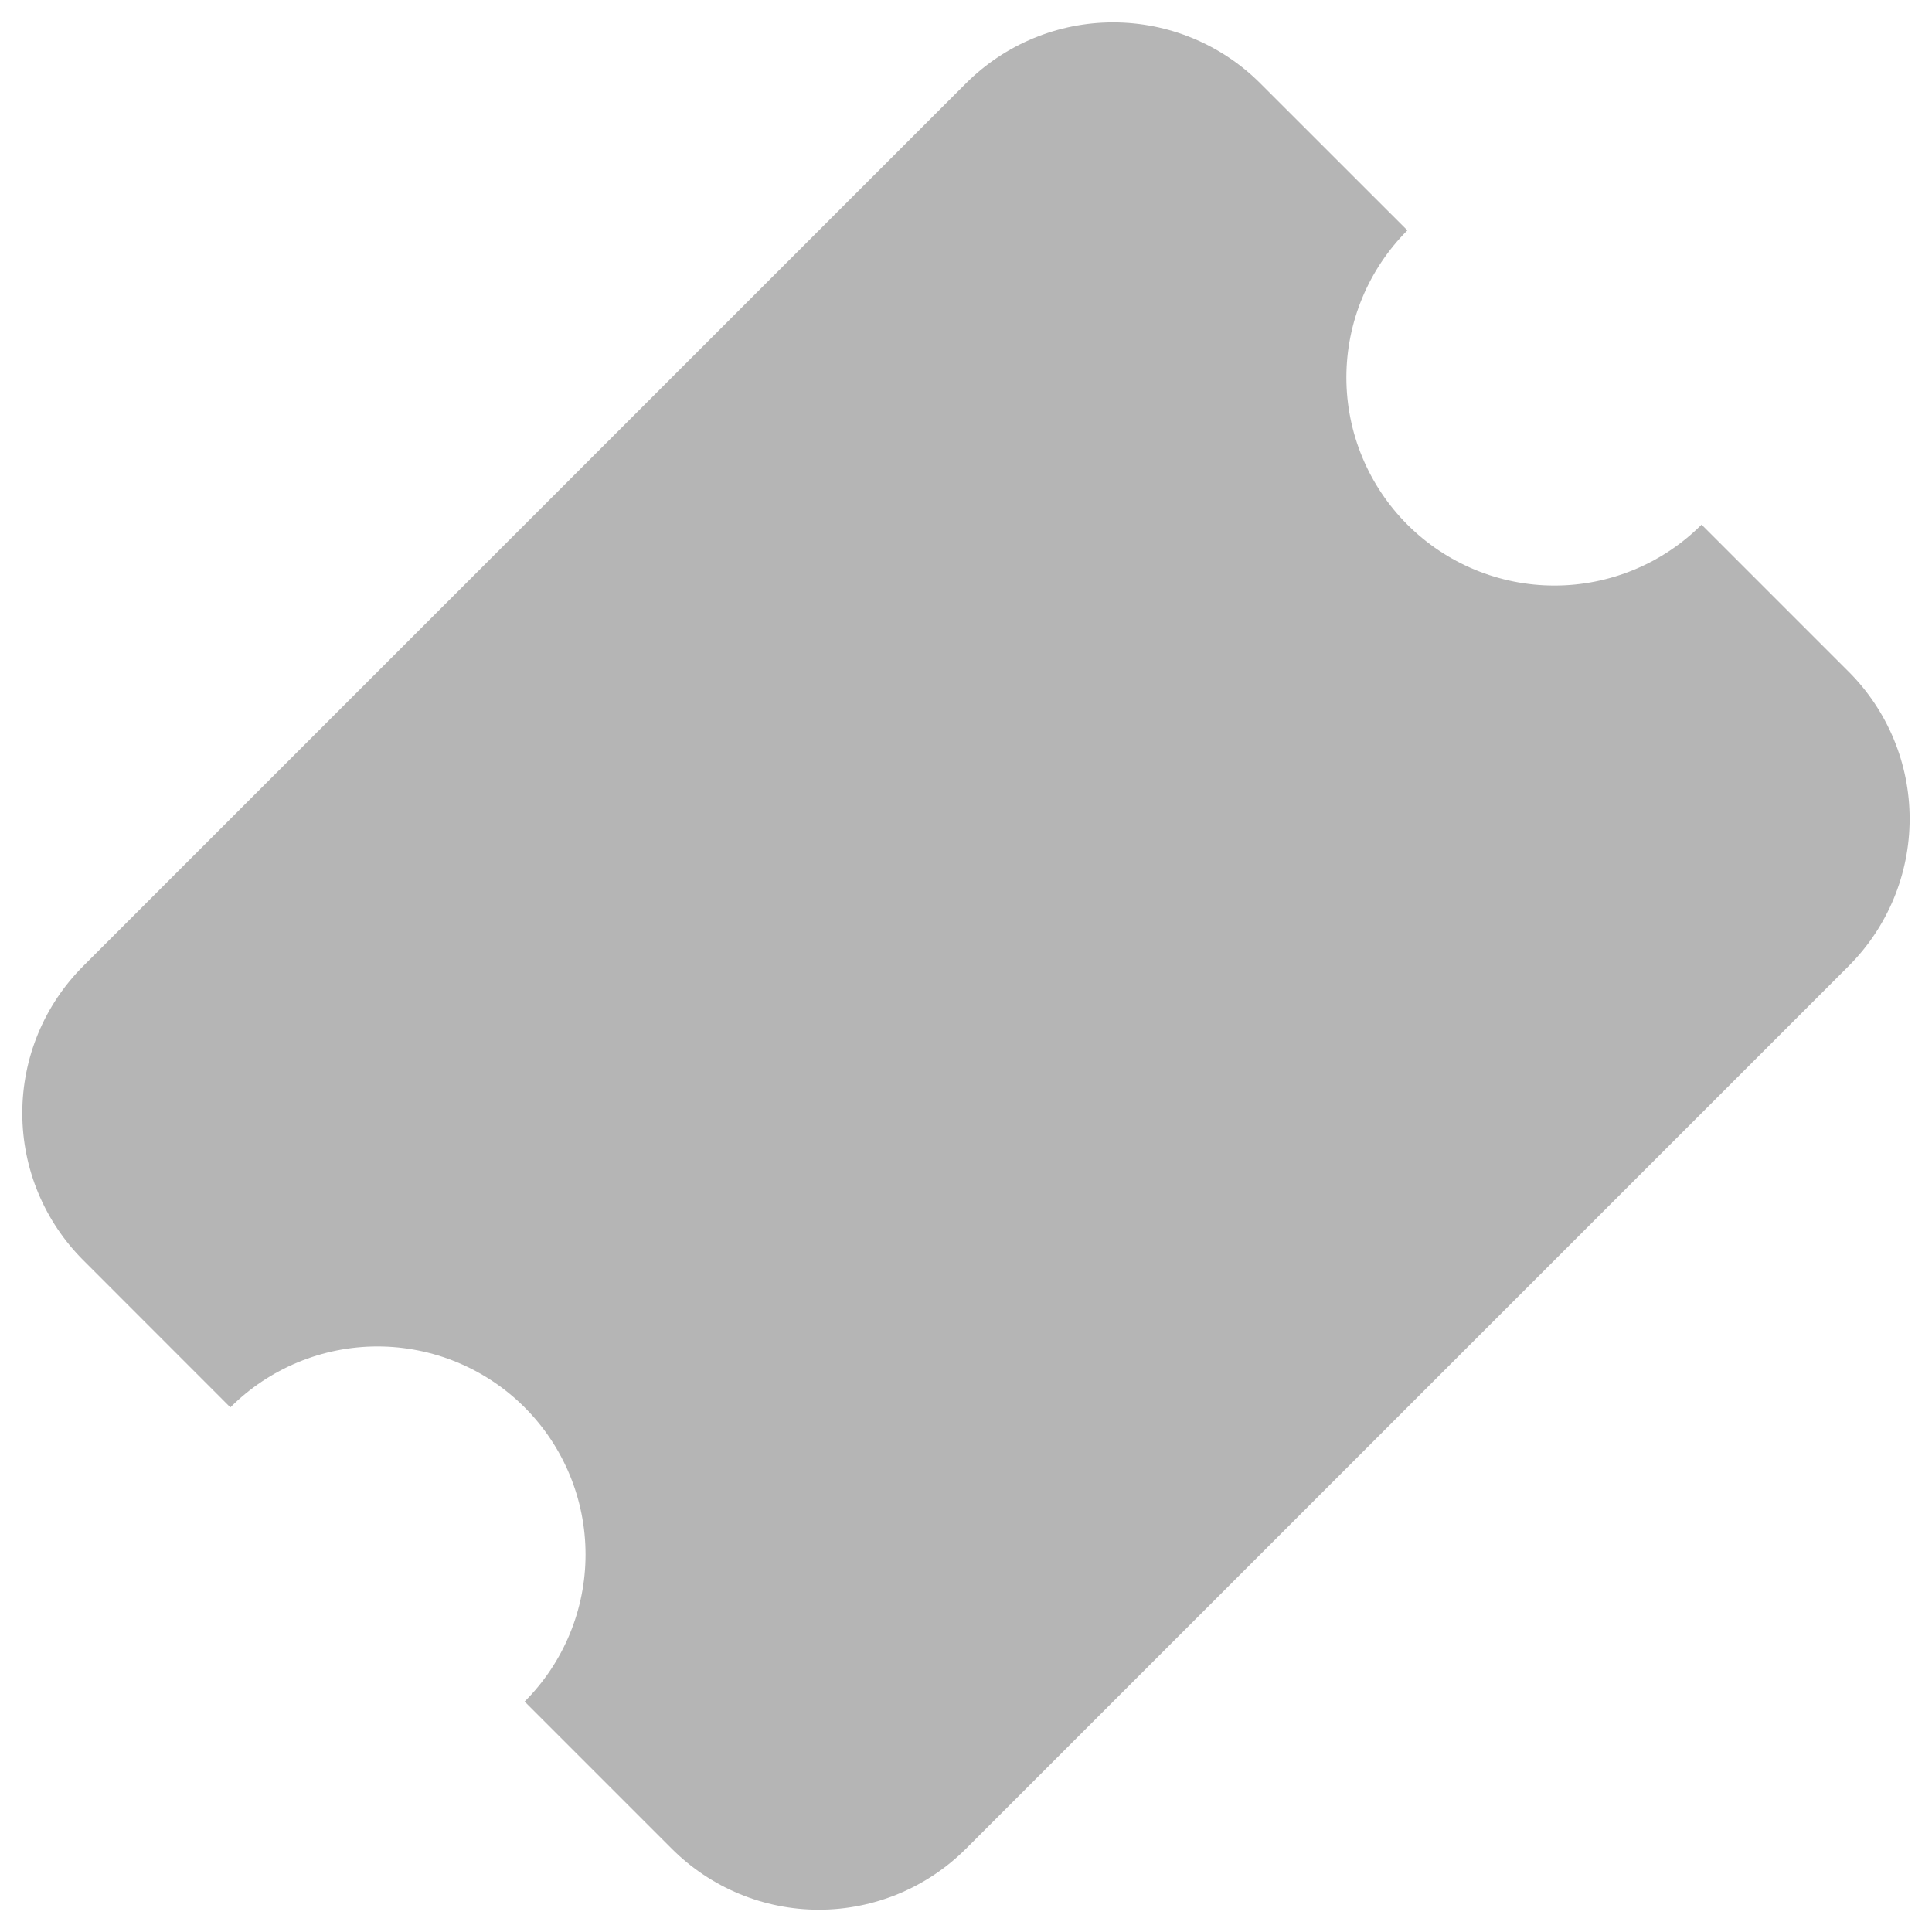 <svg width="26" height="26" viewBox="0 0 26 26" fill="none" xmlns="http://www.w3.org/2000/svg">
    <path d="M1.121 16.96C0.595 16.435 0.3 15.723 0.3 14.98C0.3 14.237 0.595 13.525 1.121 13L13 1.121C13.525 0.596 14.237 0.301 14.98 0.301C15.722 0.301 16.435 0.596 16.96 1.121L18.94 3.1C18.415 3.626 18.119 4.338 18.119 5.08C18.119 5.823 18.415 6.535 18.94 7.06C19.465 7.585 20.177 7.88 20.919 7.88C21.662 7.88 22.374 7.585 22.899 7.06L24.879 9.04C25.404 9.565 25.699 10.277 25.699 11.02C25.699 11.763 25.404 12.475 24.879 13L13 24.879C12.475 25.404 11.763 25.7 11.02 25.7C10.277 25.7 9.565 25.404 9.04 24.879L7.06 22.899C7.585 22.374 7.88 21.662 7.88 20.92C7.88 20.177 7.585 19.465 7.06 18.94C6.535 18.415 5.823 18.12 5.08 18.12C4.338 18.12 3.626 18.415 3.1 18.94L1.121 16.96Z"
          fill="#B5B5B5"/>
</svg>
